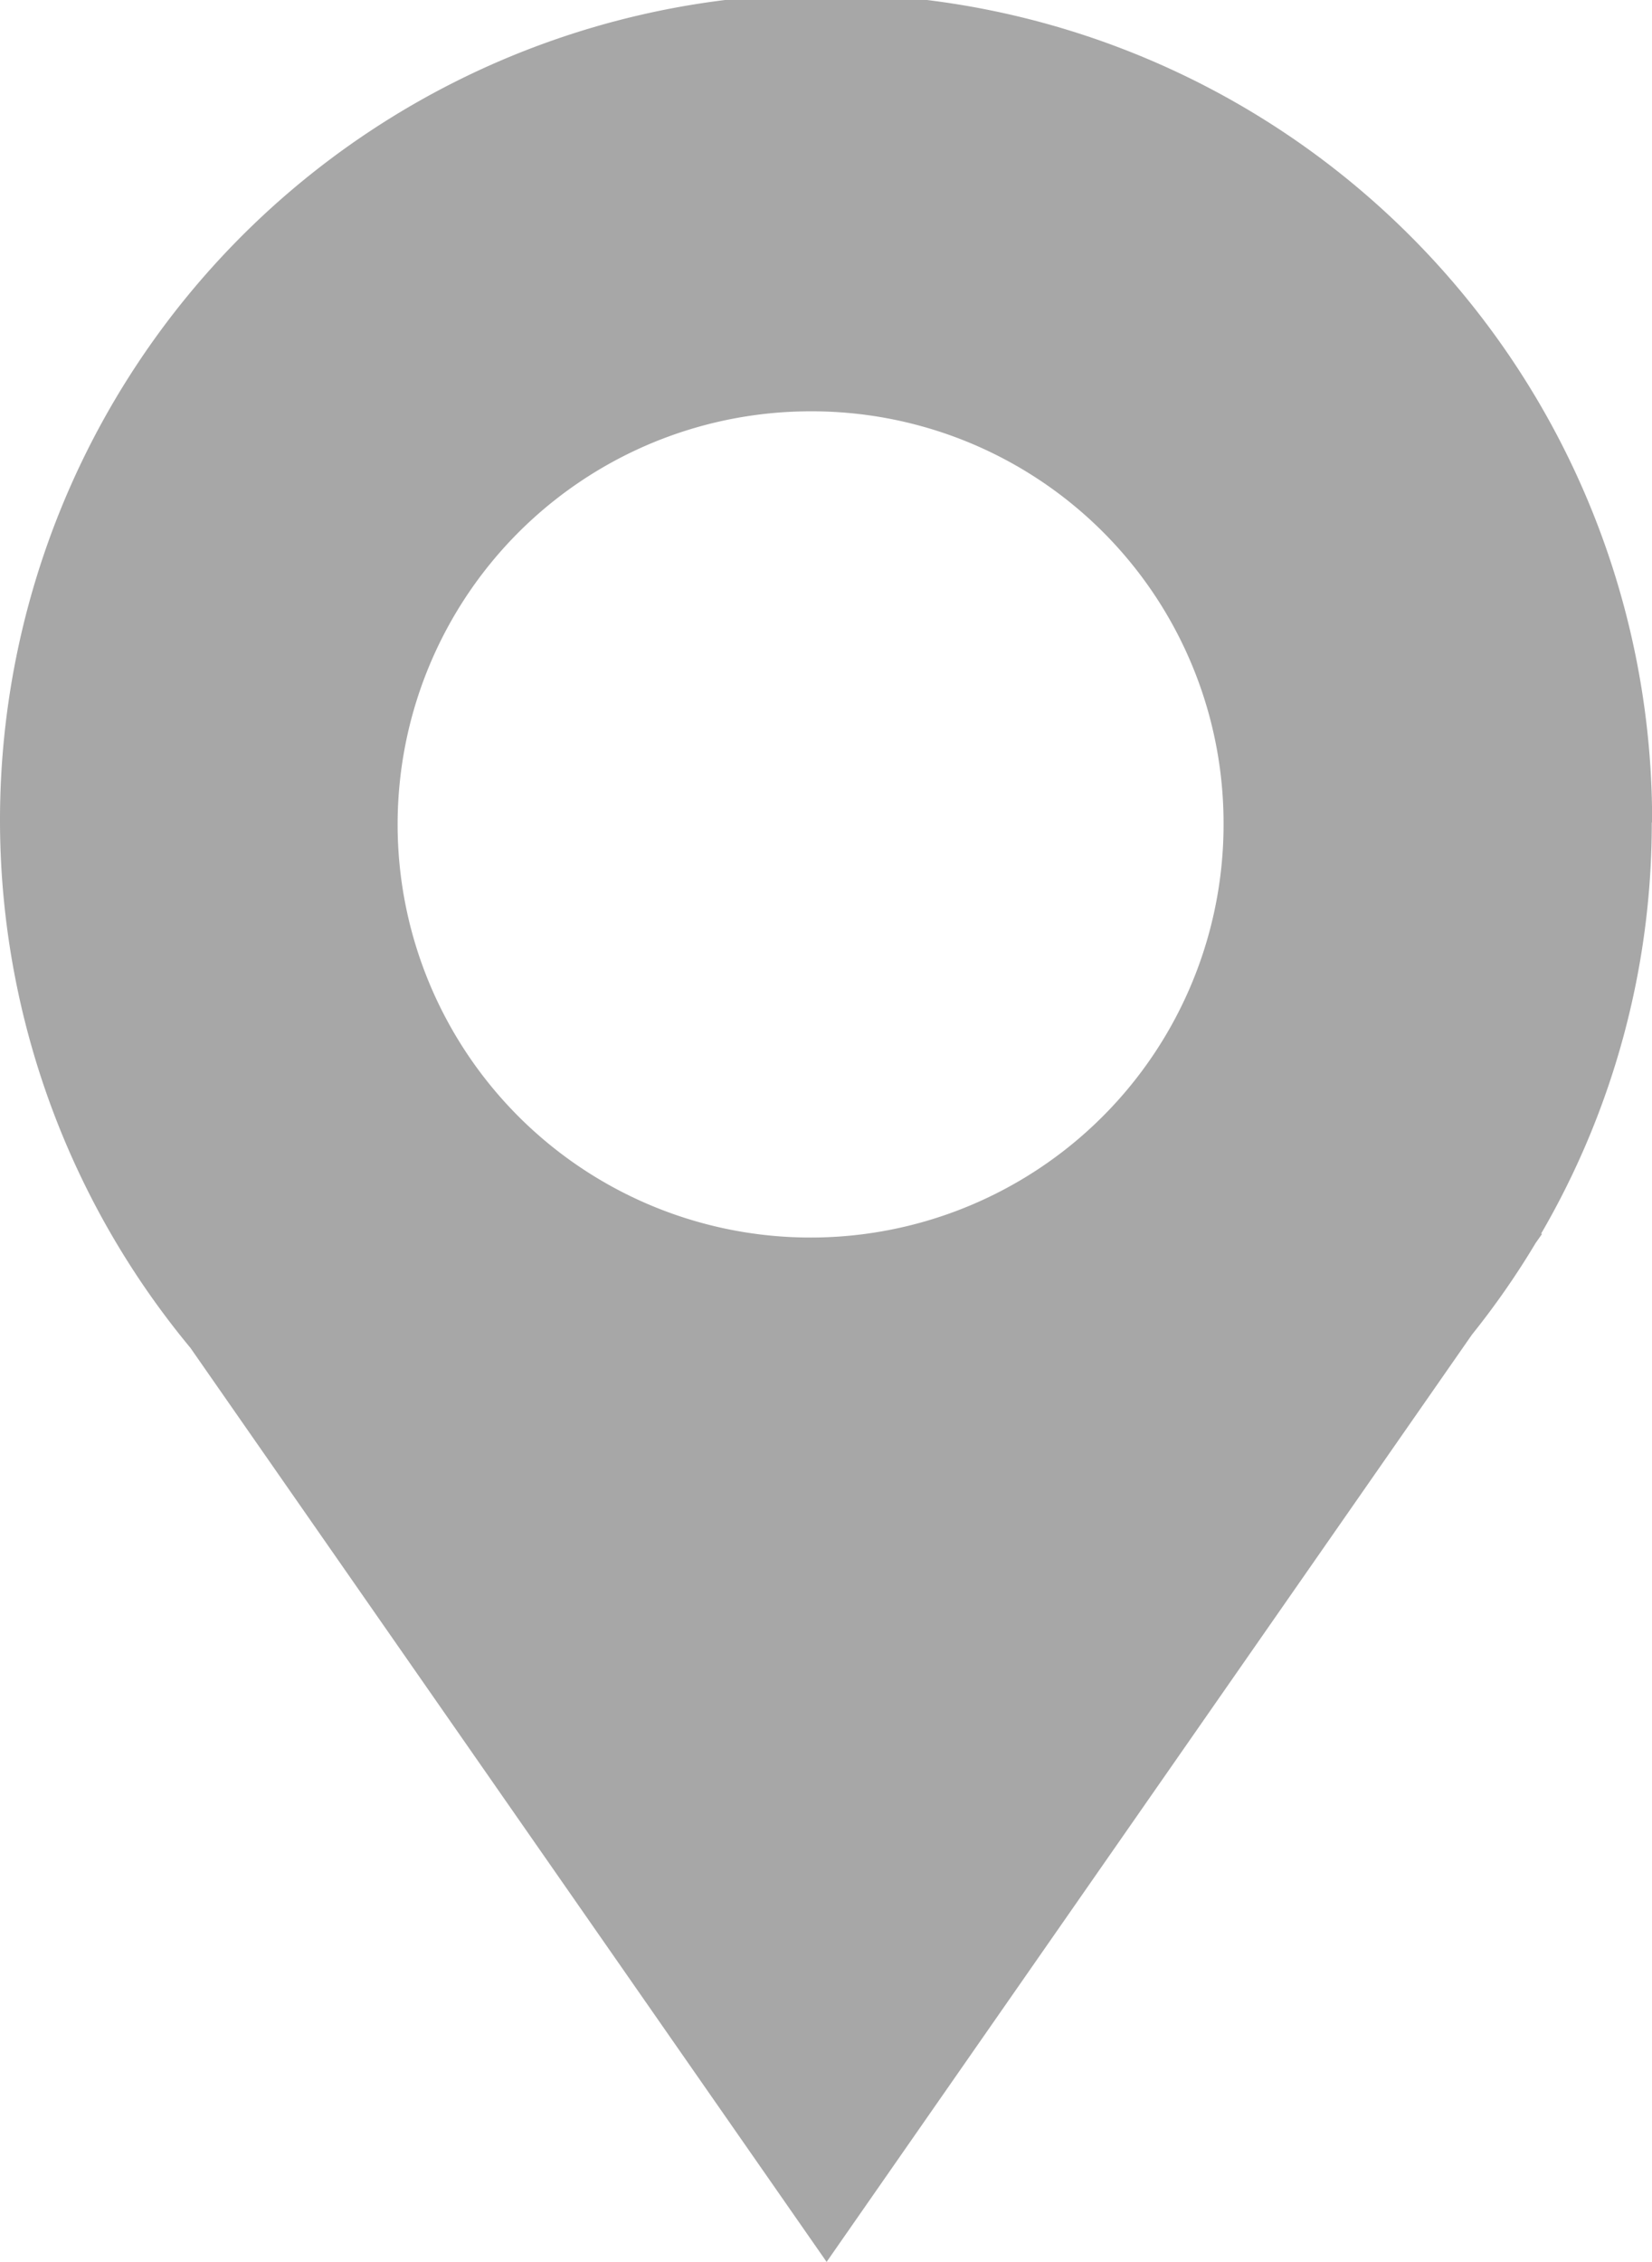 <svg xmlns="http://www.w3.org/2000/svg" width="14.845" height="20.319" viewBox="0 0 14.845 20.319">
  <g id="Livello_110" transform="translate(-19.989)">
    <path id="Path_2" data-name="Path 2" d="M30.984,7.389a3.711,3.711,0,1,1-3.711-3.694,3.7,3.7,0,0,1,3.711,3.694m3.851,0A7.423,7.423,0,1,0,21.7,12.108l5.717,8.211,5.8-8.331a7.3,7.3,0,0,0,.571-.821l.059-.084h-.01a7.33,7.33,0,0,0,.995-3.695" fill="#a7a7a7"/>
  </g>
</svg>
